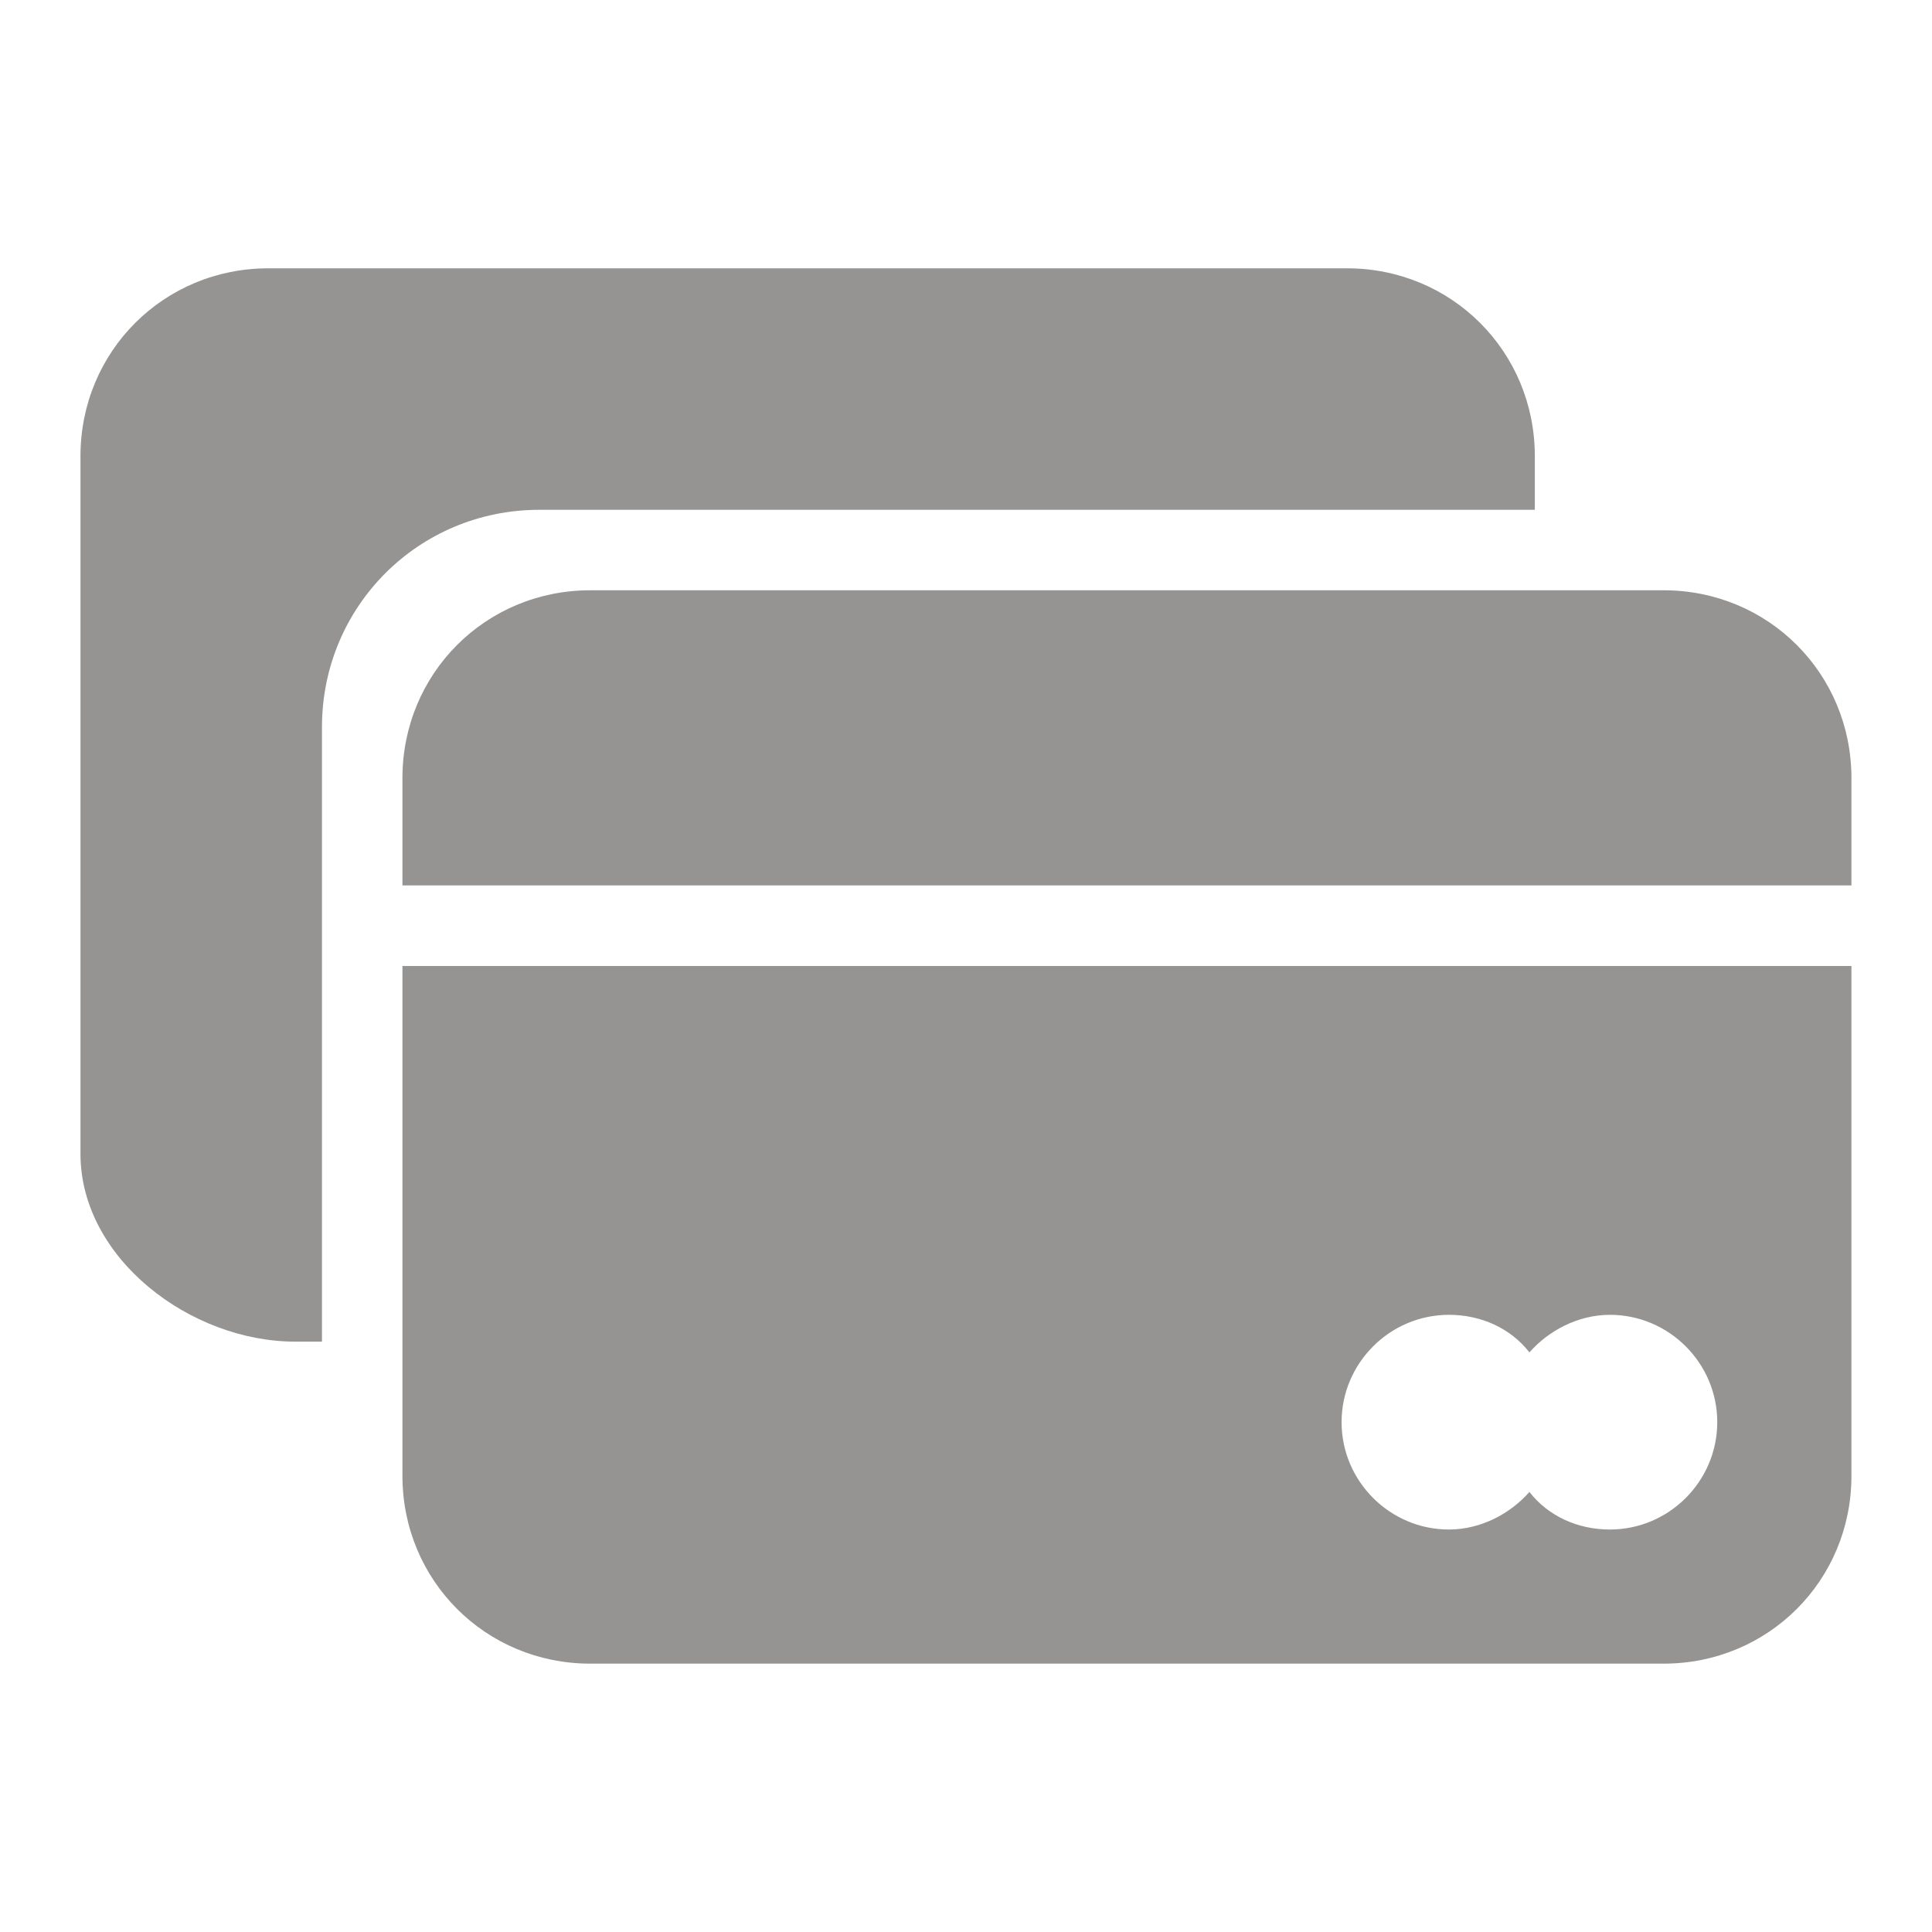 <svg width="40" height="40" viewBox="0 0 40 40" fill="none" xmlns="http://www.w3.org/2000/svg">
  <path d="M34.443 12.221H12.221C10.054 12.221 8.332 13.943 8.332 16.11V18.332H38.332V16.11C38.332 13.943 36.61 12.221 34.443 12.221Z" fill="#969493"/>
  <path d="M6.666 17.332V15.055C6.666 12.555 8.666 10.555 11.166 10.555H31.777V9.444C31.777 7.277 30.055 5.555 27.888 5.555H5.555C3.388 5.555 1.666 7.277 1.666 9.444V23.888C1.666 26.055 3.944 27.777 6.11 27.777H6.666V17.332Z" fill="#969493"/>
  <path d="M8.332 20V30.556C8.332 32.722 10.054 34.444 12.221 34.444H34.443C36.61 34.444 38.332 32.722 38.332 30.556V20H8.332ZM33.332 31.667C32.665 31.667 32.054 31.389 31.665 30.889C31.276 31.333 30.665 31.667 29.999 31.667C28.776 31.667 27.776 30.667 27.776 29.444C27.776 28.222 28.776 27.222 29.999 27.222C30.665 27.222 31.276 27.5 31.665 28C32.054 27.556 32.665 27.222 33.332 27.222C34.554 27.222 35.554 28.222 35.554 29.444C35.554 30.667 34.554 31.667 33.332 31.667Z" fill="#969493"/>
</svg>
